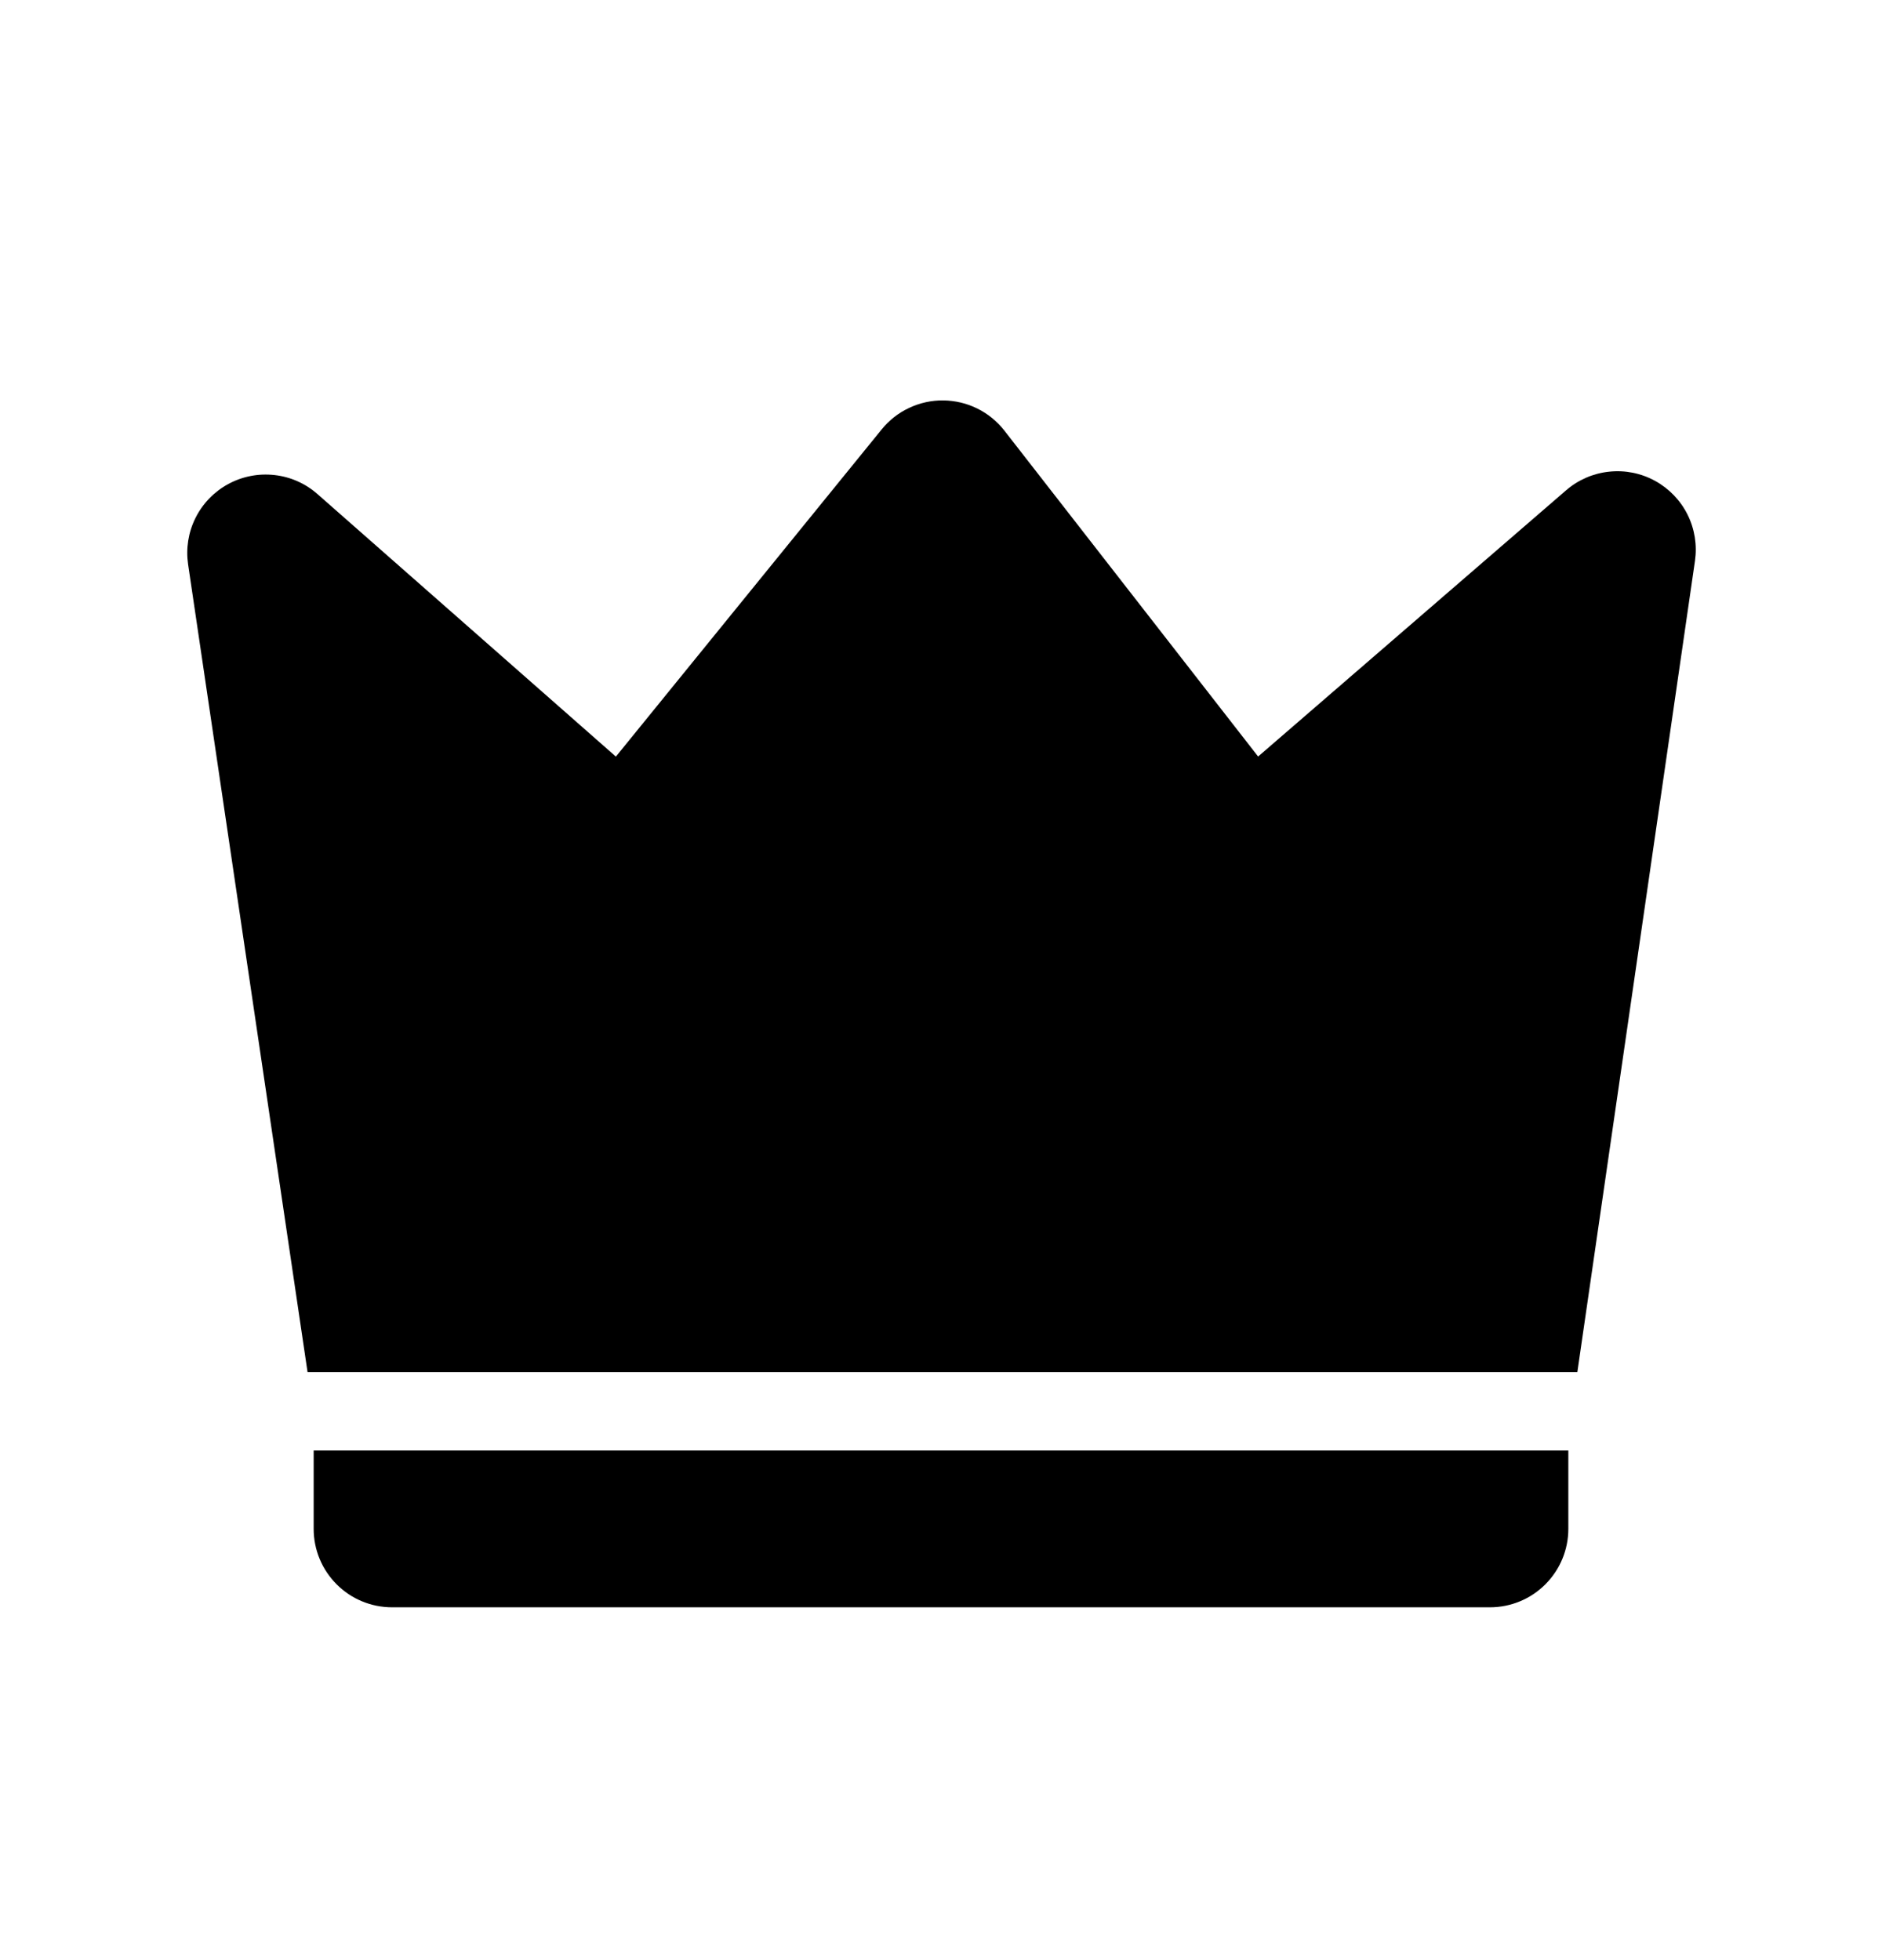 <svg viewBox="0 0 24 25" fill="none" xmlns="http://www.w3.org/2000/svg">
<path d="M4.049 6.302L7.854 9.65L11.244 5.476C11.339 5.359 11.459 5.265 11.595 5.202C11.731 5.138 11.88 5.105 12.03 5.107C12.181 5.109 12.329 5.144 12.464 5.211C12.599 5.278 12.716 5.374 12.809 5.493L16.044 9.649L19.972 6.253C20.126 6.12 20.317 6.037 20.52 6.016C20.723 5.994 20.927 6.035 21.106 6.133C21.284 6.231 21.429 6.381 21.52 6.563C21.611 6.746 21.644 6.951 21.615 7.153L20.115 17.5H3.922L2.399 7.2C2.369 6.997 2.401 6.79 2.493 6.606C2.584 6.423 2.73 6.272 2.91 6.174C3.09 6.076 3.296 6.036 3.5 6.059C3.703 6.081 3.895 6.166 4.049 6.302ZM4 18.5H20V19.5C20 19.765 19.895 20.019 19.707 20.207C19.52 20.395 19.265 20.5 19 20.5H5C4.735 20.5 4.48 20.395 4.293 20.207C4.105 20.019 4 19.765 4 19.5V18.5Z" fill="currentColor"/>
</svg>
